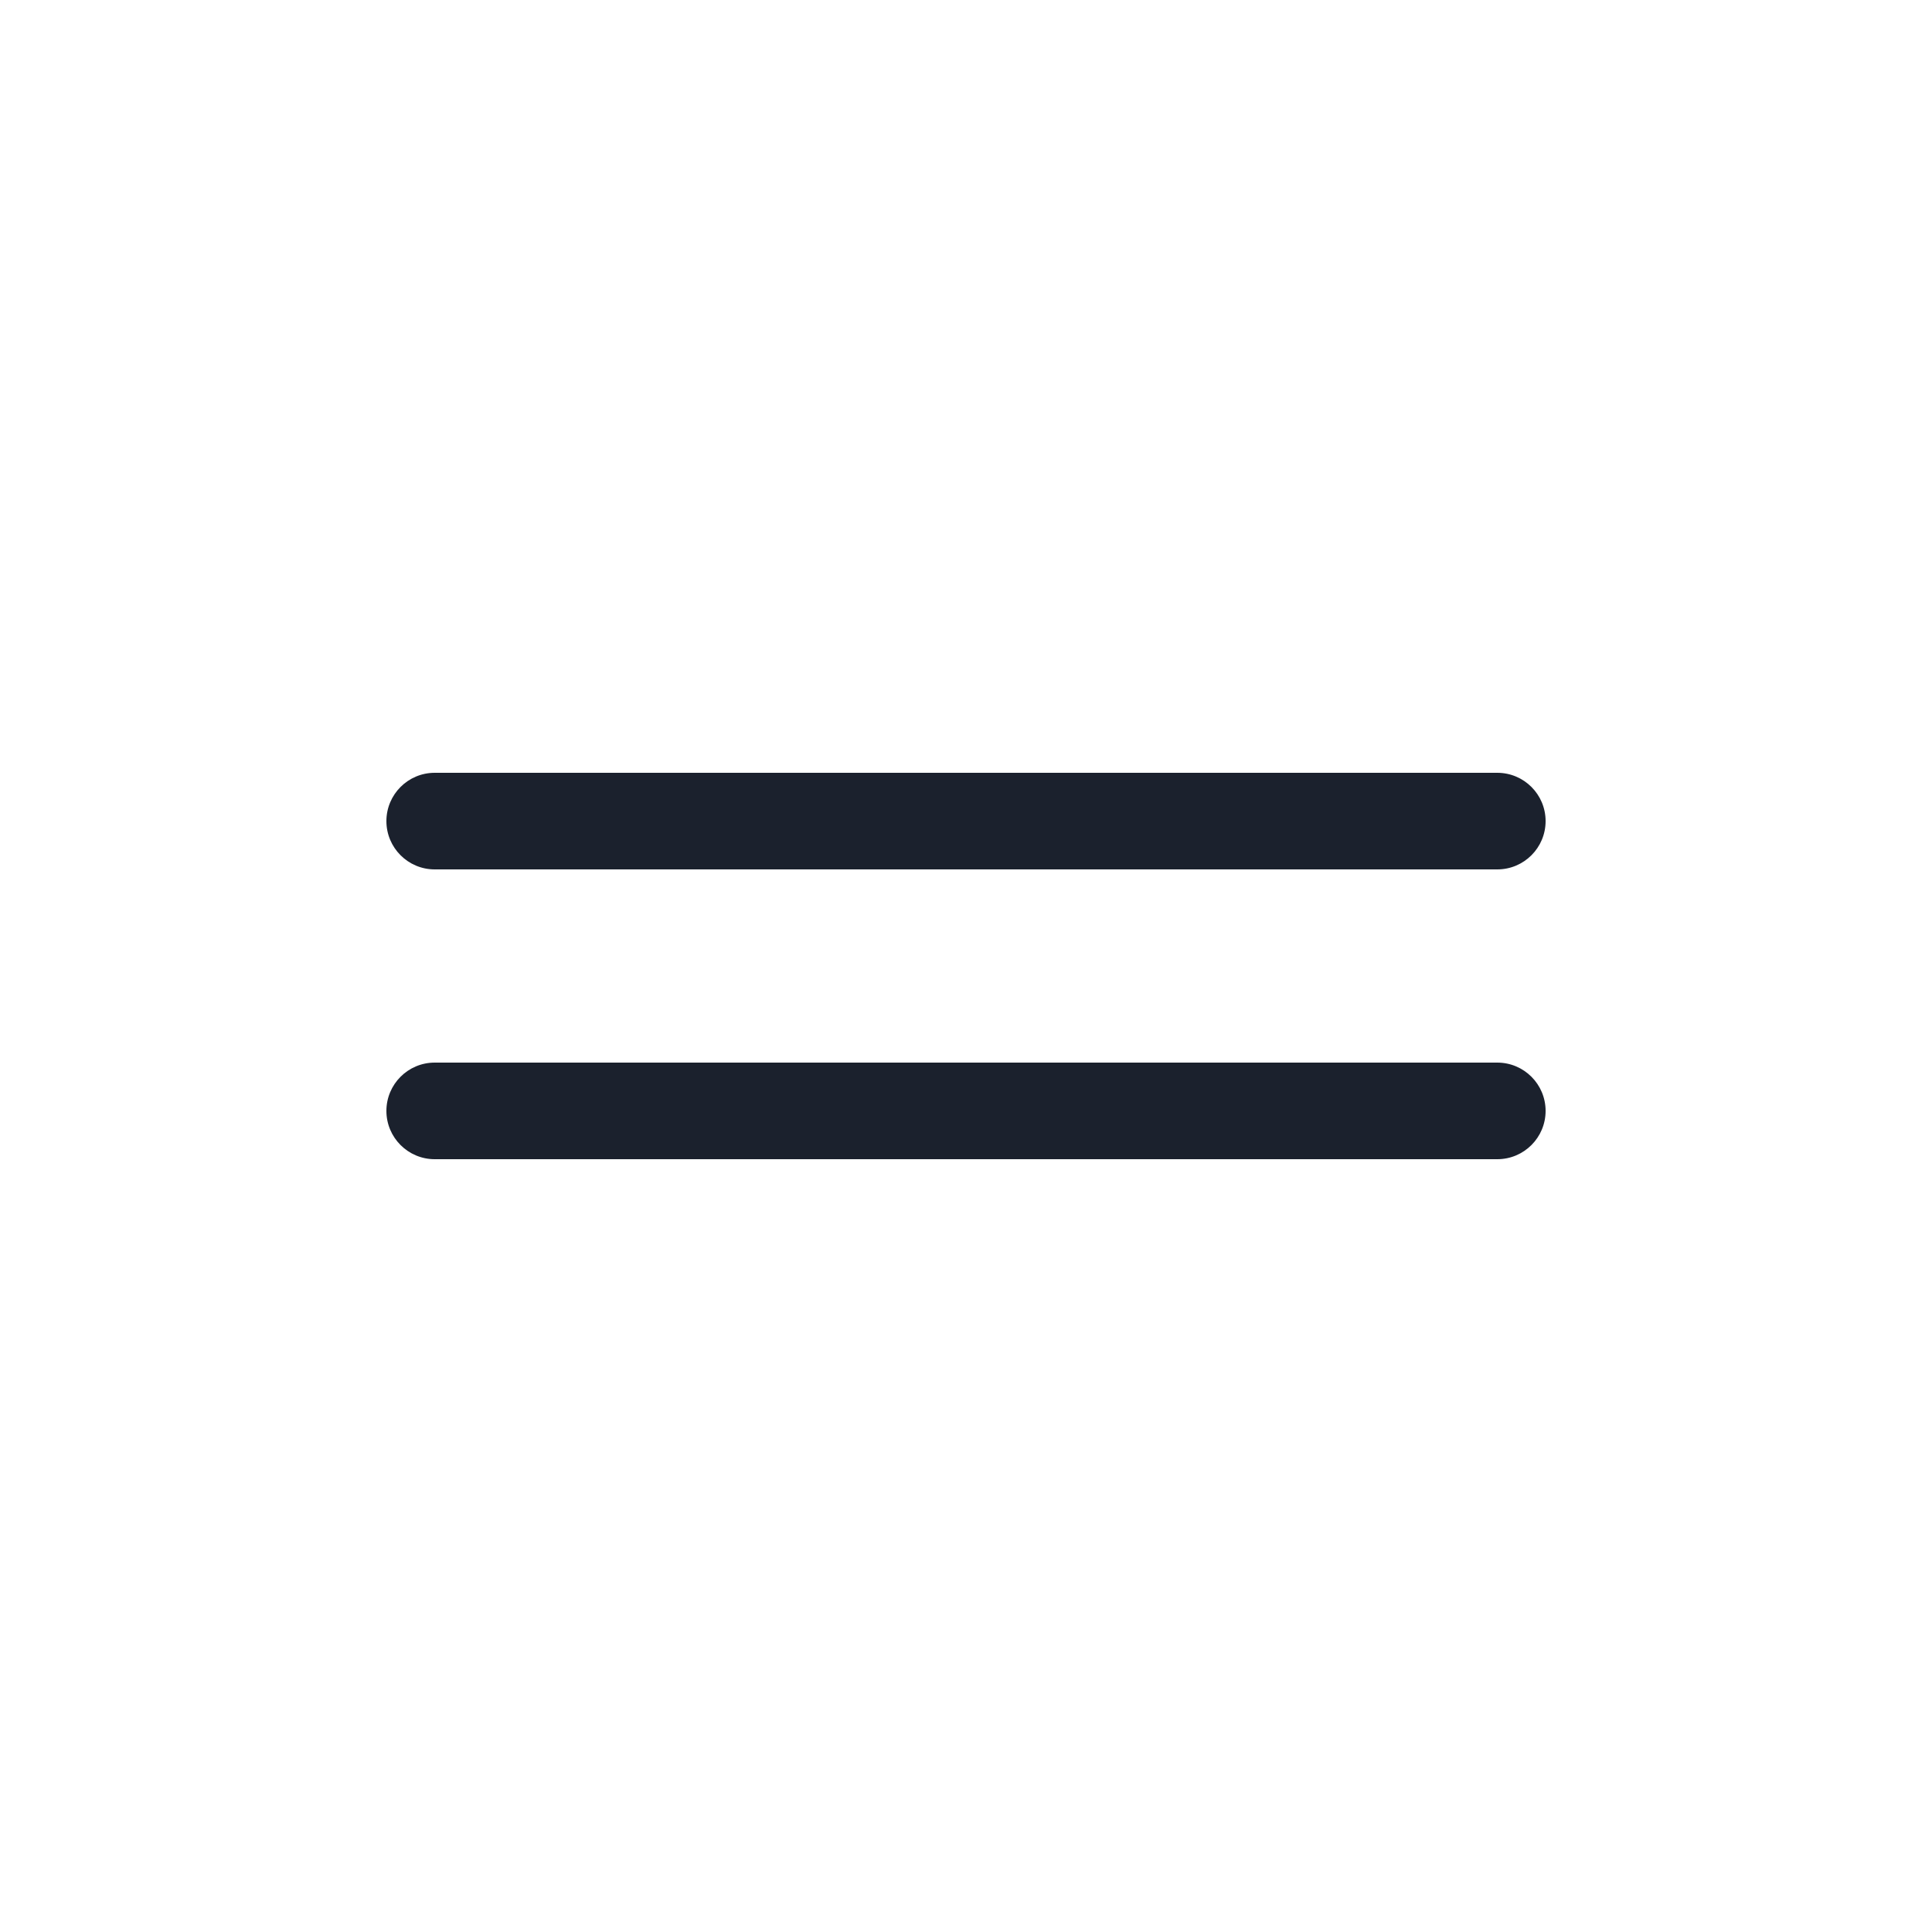 <svg width="20" height="20" viewBox="0 0 20 20" fill="none" xmlns="http://www.w3.org/2000/svg">
<path d="M4.5 8C4.224 8 4 8.224 4 8.5C4 8.776 4.224 9 4.5 9H15.5C15.776 9 16 8.776 16 8.5C16 8.224 15.776 8 15.5 8H4.5Z" fill="#1B212D"/>
<path d="M4.5 11C4.224 11 4 11.224 4 11.5C4 11.776 4.224 12 4.5 12H15.5C15.776 12 16 11.776 16 11.5C16 11.224 15.776 11 15.5 11H4.5Z" fill="#1B212D"/>
</svg>
